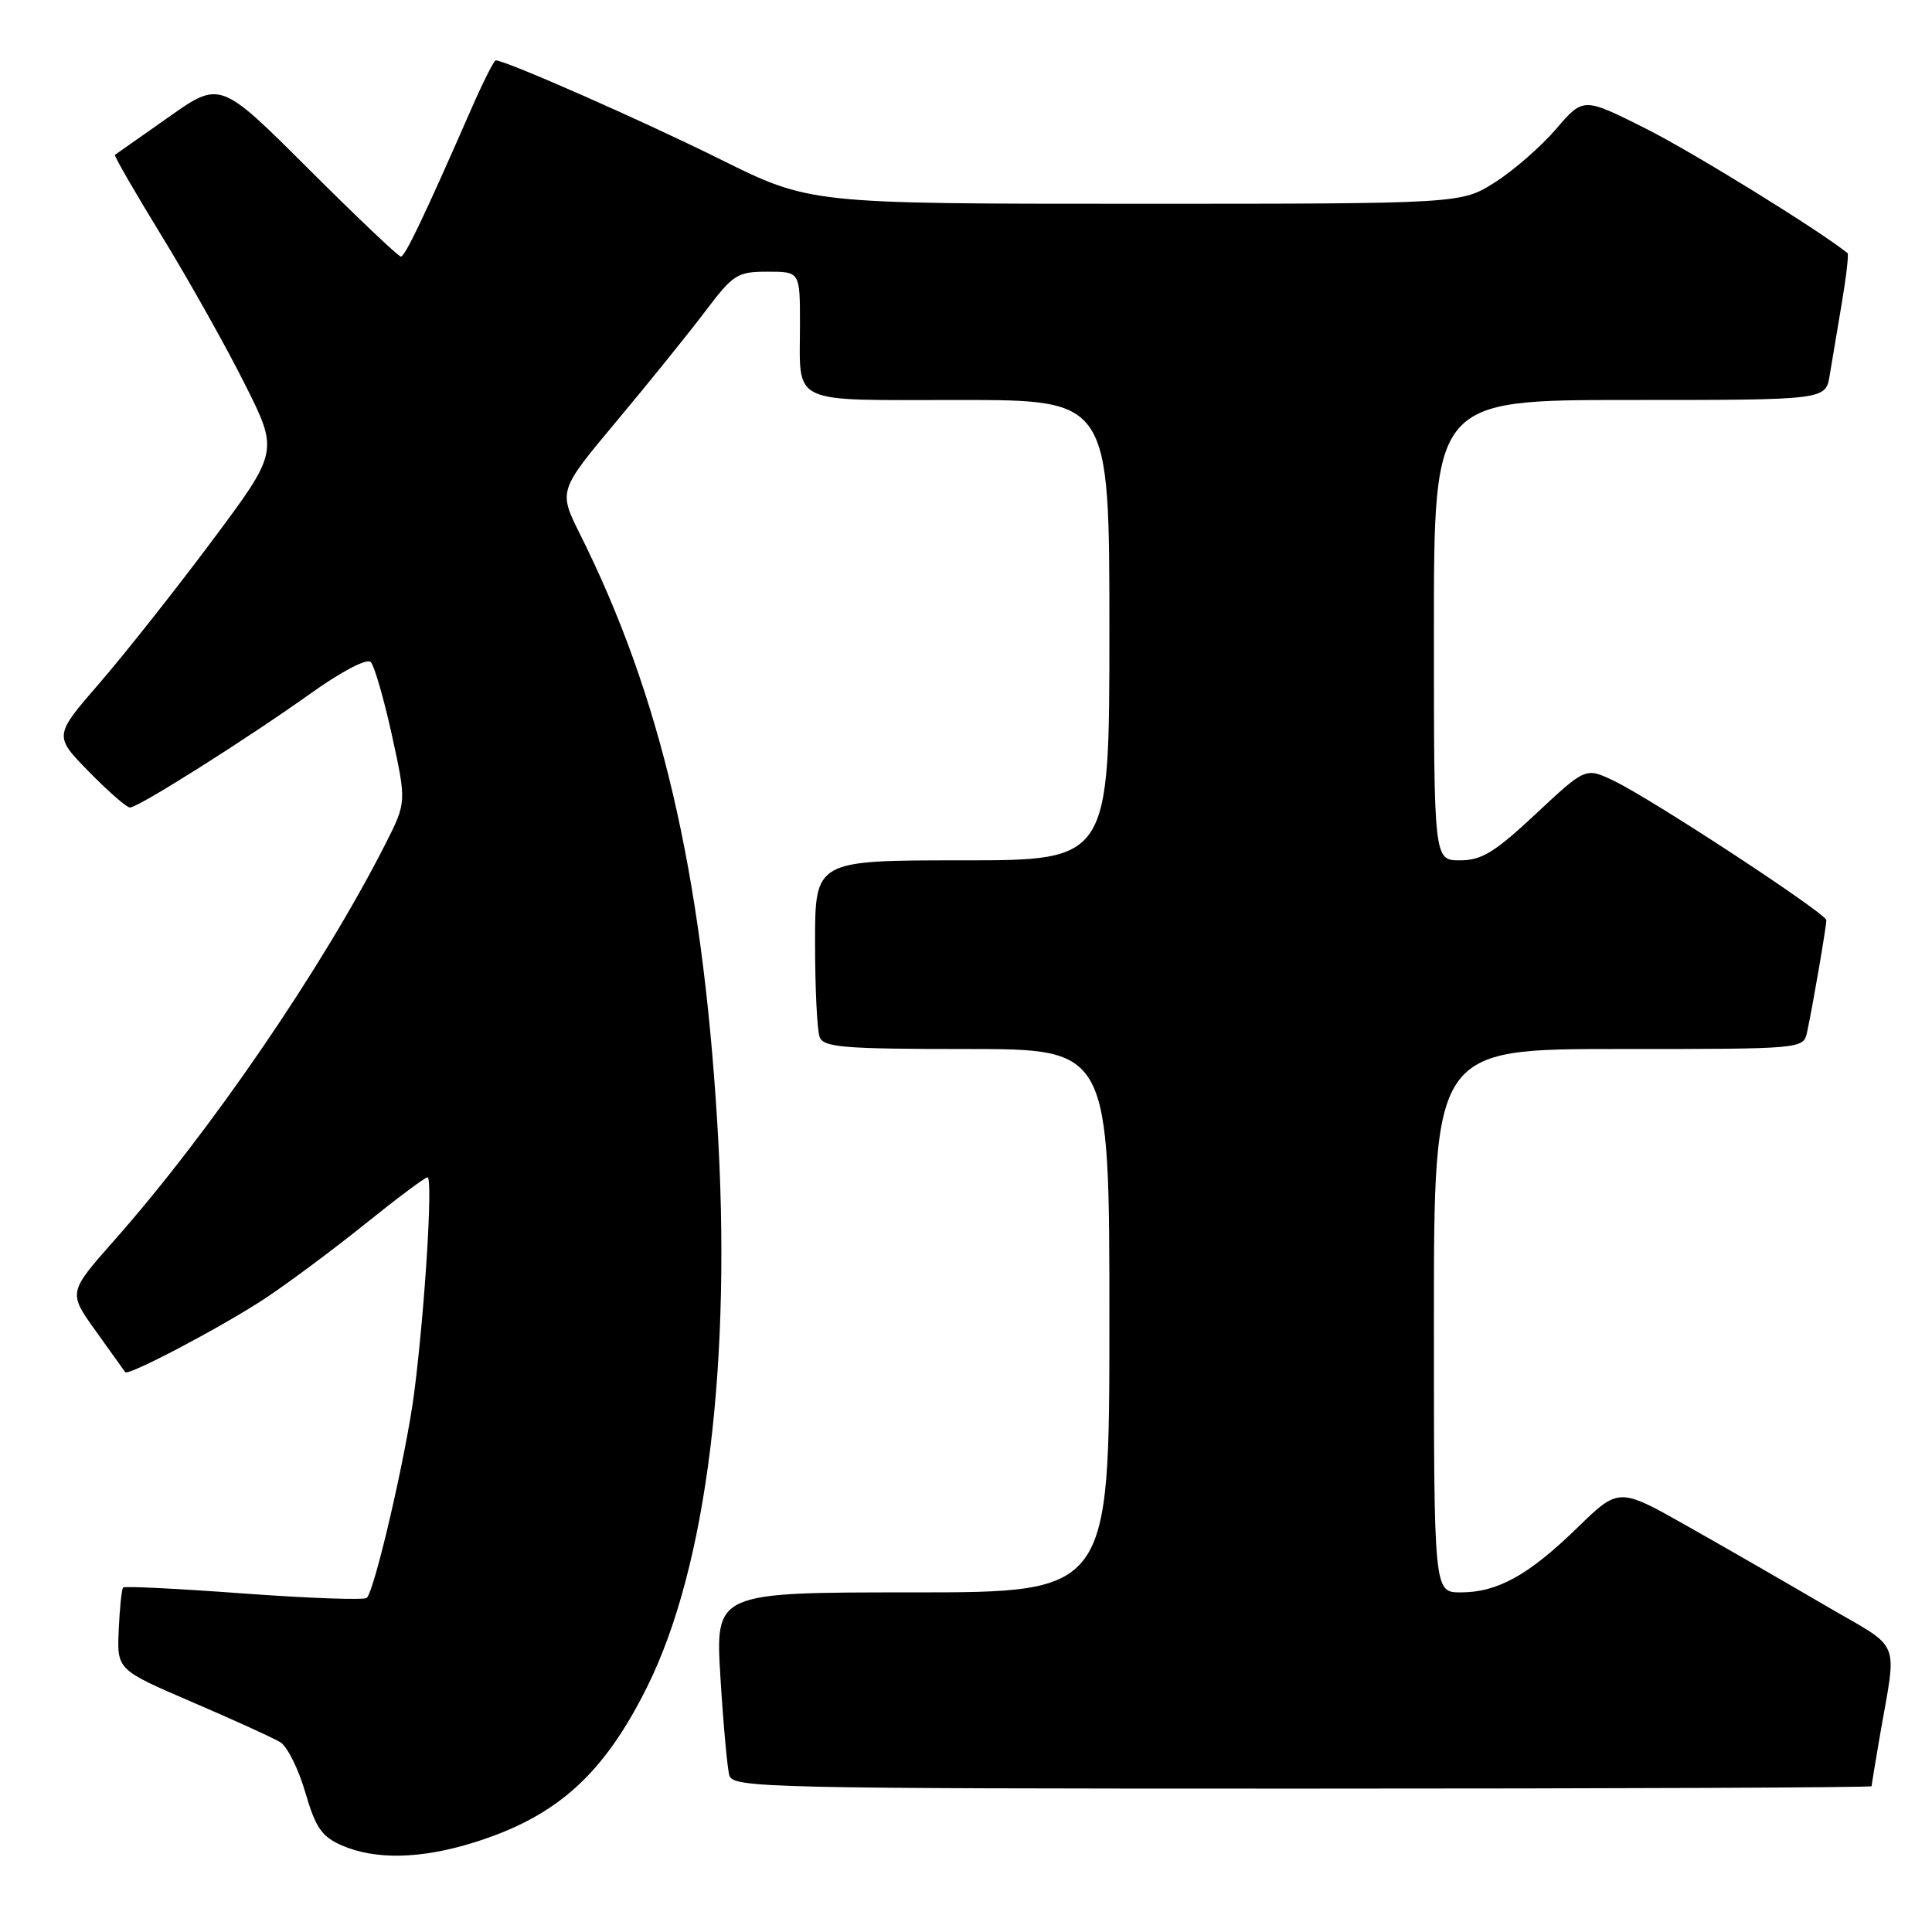 <?xml version="1.0" encoding="UTF-8" standalone="no"?>
<!DOCTYPE svg PUBLIC "-//W3C//DTD SVG 1.1//EN" "http://www.w3.org/Graphics/SVG/1.1/DTD/svg11.dtd" >
<svg xmlns="http://www.w3.org/2000/svg" xmlns:xlink="http://www.w3.org/1999/xlink" version="1.1" viewBox="0 0 256 256">
 <g >
 <path fill="currentColor"
d=" M 62.76 244.15 C 73.76 240.73 79.97 235.15 85.76 223.50 C 93.67 207.58 97.02 180.46 95.02 148.41 C 92.97 115.39 87.52 92.13 76.85 70.77 C 73.99 65.03 73.99 65.03 81.74 55.76 C 86.01 50.66 91.28 44.12 93.46 41.24 C 97.15 36.35 97.70 36.00 101.71 36.00 C 106.00 36.00 106.00 36.00 106.00 42.92 C 106.00 53.80 104.32 53.00 127.11 53.00 C 147.00 53.00 147.00 53.00 147.00 83.50 C 147.00 114.00 147.00 114.00 127.50 114.00 C 108.00 114.00 108.00 114.00 108.00 124.92 C 108.00 130.92 108.27 136.55 108.61 137.42 C 109.13 138.78 111.80 139.00 128.11 139.00 C 147.00 139.00 147.00 139.00 147.00 175.00 C 147.00 211.00 147.00 211.00 120.89 211.00 C 94.78 211.00 94.78 211.00 95.46 222.25 C 95.84 228.44 96.37 234.29 96.64 235.25 C 97.11 236.90 101.58 237.00 172.57 237.00 C 214.06 237.00 248.00 236.86 248.00 236.68 C 248.00 236.51 248.46 233.70 249.02 230.43 C 251.37 216.71 252.23 218.81 241.78 212.69 C 236.68 209.70 228.45 204.97 223.50 202.17 C 214.50 197.09 214.50 197.09 209.00 202.44 C 202.54 208.72 198.43 211.00 193.55 211.00 C 190.00 211.00 190.00 211.00 190.00 175.00 C 190.00 139.00 190.00 139.00 214.48 139.00 C 238.96 139.00 238.96 139.00 239.45 136.75 C 240.14 133.63 242.00 122.79 242.00 121.93 C 242.00 121.04 218.74 105.78 213.80 103.44 C 210.10 101.68 210.10 101.68 203.51 107.84 C 198.07 112.93 196.33 114.00 193.46 114.00 C 190.00 114.00 190.00 114.00 190.00 83.50 C 190.00 53.00 190.00 53.00 215.95 53.00 C 241.91 53.00 241.91 53.00 242.44 49.75 C 242.74 47.96 243.46 43.64 244.05 40.15 C 244.64 36.65 244.98 33.68 244.81 33.54 C 240.79 30.34 224.35 20.20 218.12 17.06 C 209.80 12.88 209.80 12.88 206.19 17.09 C 204.20 19.41 200.56 22.59 198.09 24.16 C 193.61 27.00 193.61 27.00 150.45 27.00 C 107.30 27.00 107.30 27.00 95.40 21.09 C 85.18 16.01 67.00 8.00 65.69 8.00 C 65.46 8.00 64.04 10.81 62.53 14.25 C 56.23 28.64 53.67 34.00 53.12 34.00 C 52.79 34.00 47.27 28.76 40.85 22.35 C 29.17 10.70 29.17 10.70 22.34 15.52 C 18.58 18.17 15.38 20.42 15.23 20.52 C 15.08 20.62 17.87 25.46 21.43 31.27 C 24.99 37.08 29.93 45.88 32.41 50.83 C 36.93 59.82 36.93 59.82 28.10 71.66 C 23.24 78.17 16.53 86.65 13.20 90.50 C 7.13 97.50 7.13 97.50 11.78 102.25 C 14.33 104.86 16.78 107.00 17.22 107.00 C 18.33 107.00 32.64 97.96 41.17 91.88 C 45.25 88.97 48.61 87.21 49.12 87.72 C 49.60 88.20 50.87 92.59 51.94 97.46 C 53.87 106.31 53.87 106.31 51.03 111.91 C 42.73 128.24 27.82 150.03 15.12 164.38 C 9.03 171.27 9.03 171.27 12.70 176.38 C 14.72 179.20 16.47 181.64 16.59 181.82 C 16.96 182.37 29.30 175.87 35.00 172.13 C 38.02 170.14 44.00 165.70 48.28 162.26 C 52.55 158.82 56.32 156.00 56.65 156.00 C 57.38 156.00 56.31 173.42 54.89 184.50 C 53.87 192.49 49.68 210.66 48.60 211.73 C 48.29 212.04 40.98 211.78 32.35 211.15 C 23.73 210.51 16.51 210.15 16.32 210.35 C 16.12 210.54 15.86 213.08 15.73 215.98 C 15.50 221.25 15.50 221.25 25.50 225.55 C 31.00 227.91 36.25 230.30 37.17 230.87 C 38.08 231.45 39.57 234.44 40.46 237.52 C 41.82 242.19 42.64 243.37 45.30 244.53 C 49.74 246.46 55.76 246.33 62.76 244.15 Z "/>
</g>
</svg>